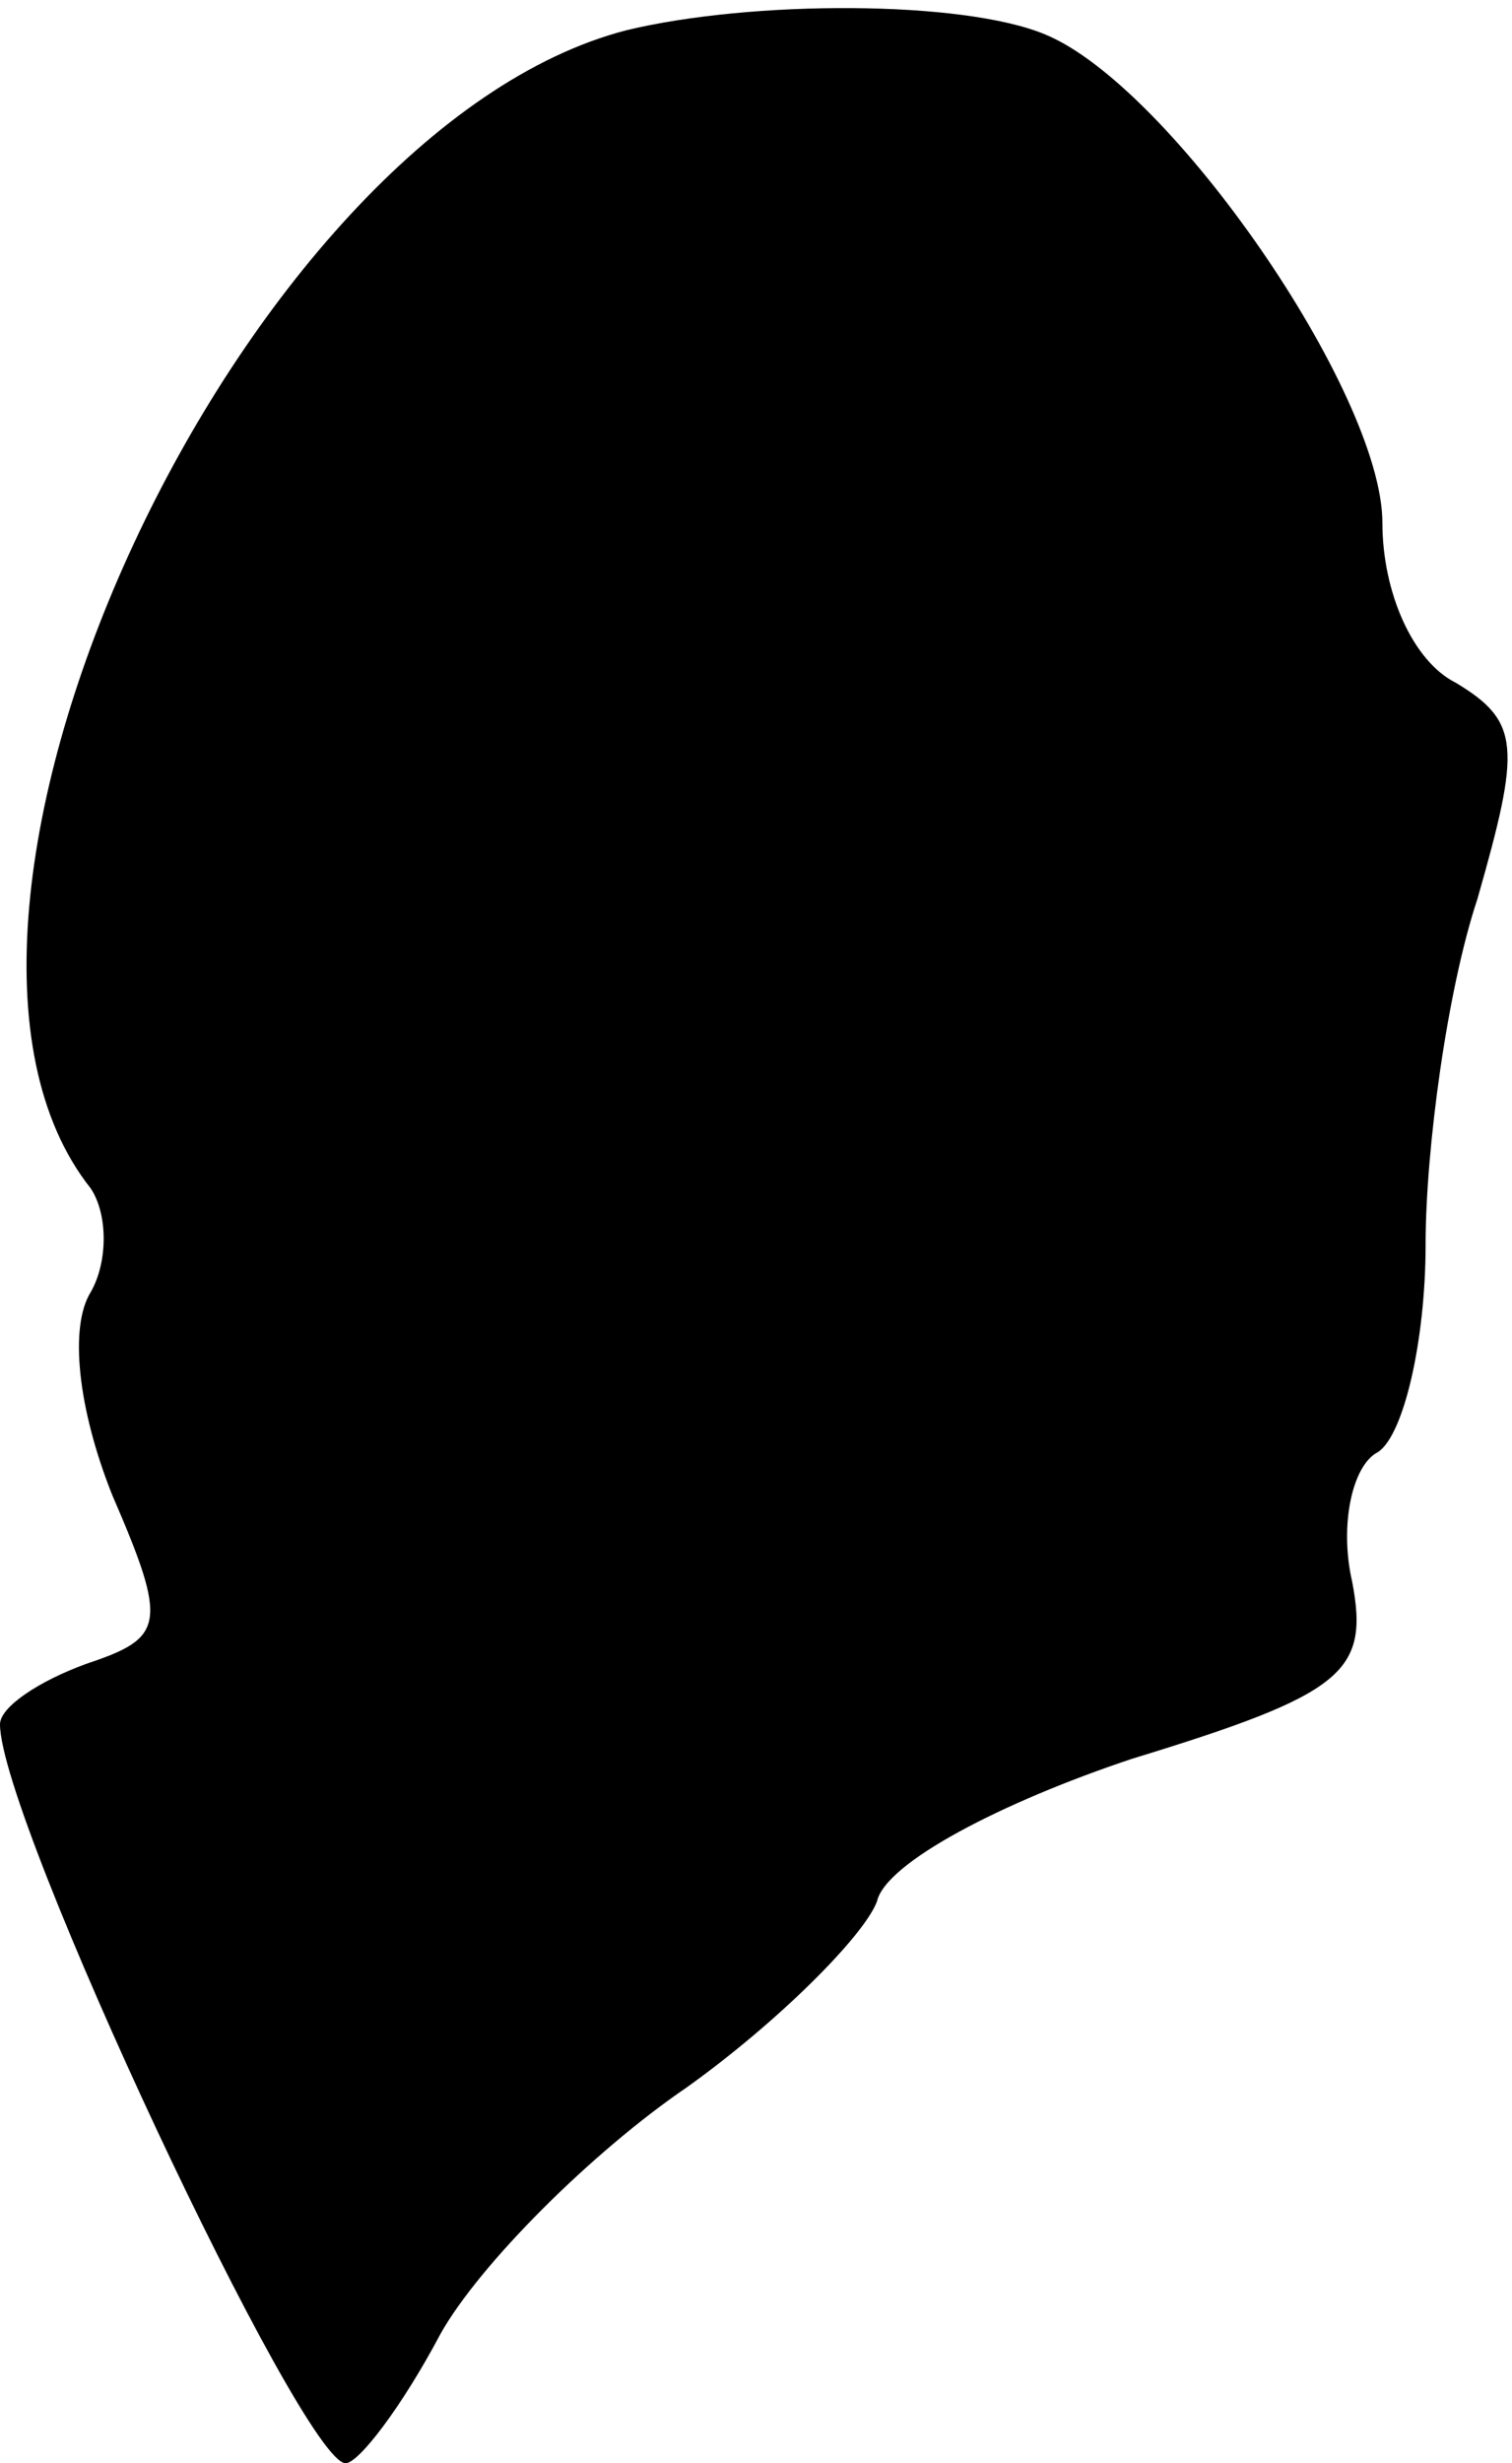 <?xml version="1.0" standalone="no"?>
<!DOCTYPE svg PUBLIC "-//W3C//DTD SVG 20010904//EN"
 "http://www.w3.org/TR/2001/REC-SVG-20010904/DTD/svg10.dtd">
<svg version="1.0" xmlns="http://www.w3.org/2000/svg"
 width="35pt" height="57pt" viewBox="0 0 35 57"
 preserveAspectRatio="xMidYMid meet">
<g transform="translate(0,57) scale(0.1,-0.1)"
fill="#000000" stroke="none">
<path fill="#000000" stroke="none" d="M145 563 c-89 -23 -174 -205 -124 -268
4 -6 4 -17 0 -24 -5 -8 -3 -27 5 -47 13 -30 12 -33 -6 -39 -11 -4 -20 -10 -20
-14 0 -22 70 -171 80 -171 3 0 13 13 22 30 9 16 35 42 57 57 21 15 41 35 44
43 2 9 29 23 59 33 49 15 55 20 51 41 -3 13 0 27 6 30 6 4 11 26 11 48 0 22 5
59 12 80 10 35 10 41 -5 50 -10 5 -17 21 -17 37 0 30 -49 101 -78 113 -19 8
-68 8 -97 1z"/>
</g>
</svg>
